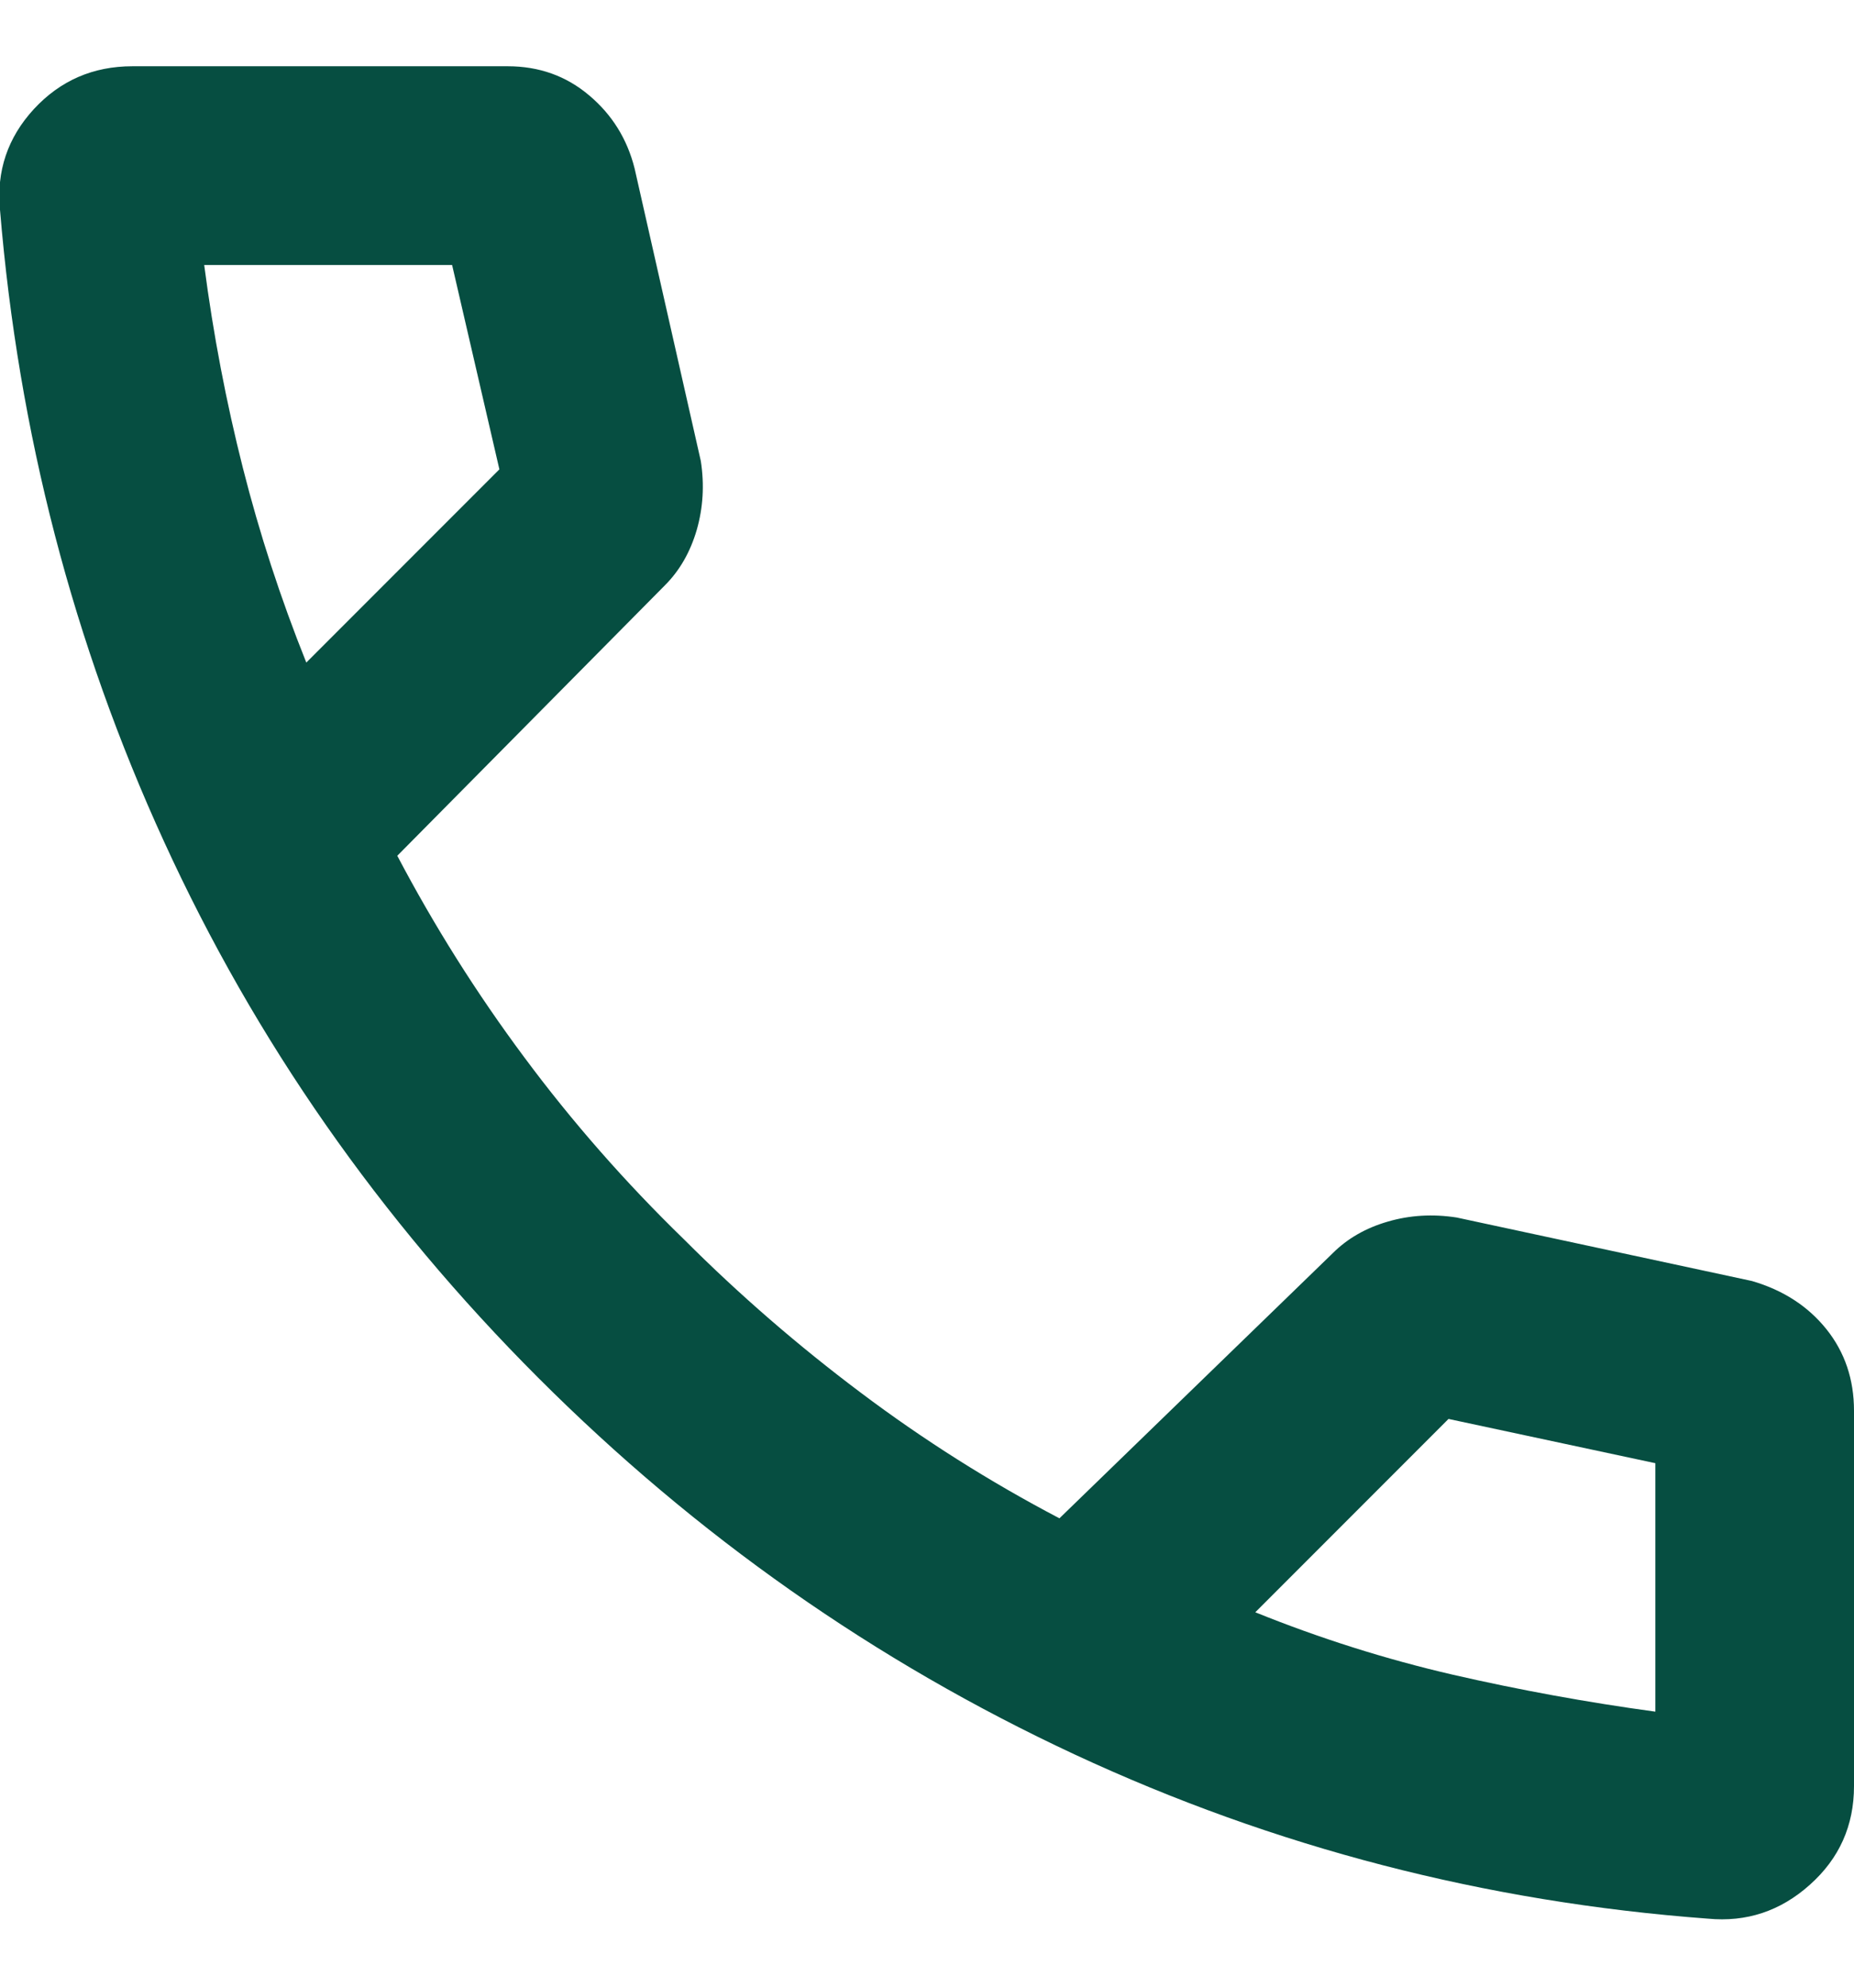 <svg width="14" height="15" viewBox="0 0 14 15" fill="none" xmlns="http://www.w3.org/2000/svg">
<path d="M12.896 14.479C11.216 14.354 9.622 13.941 8.115 13.24C6.608 12.538 5.257 11.59 4.063 10.396C2.868 9.201 1.927 7.854 1.24 6.354C0.552 4.854 0.139 3.264 0 1.583C-0.028 1.292 0.058 1.038 0.256 0.823C0.455 0.608 0.703 0.5 1 0.5H3.834C4.07 0.5 4.275 0.573 4.448 0.719C4.622 0.865 4.736 1.049 4.792 1.271L5.292 3.479C5.32 3.66 5.309 3.833 5.261 4C5.212 4.167 5.132 4.306 5.021 4.417L3 6.458C3.278 6.986 3.597 7.493 3.959 7.979C4.32 8.465 4.722 8.923 5.166 9.354C5.583 9.771 6.028 10.156 6.5 10.51C6.972 10.865 7.472 11.181 8 11.458L10.063 9.458C10.174 9.347 10.313 9.267 10.479 9.219C10.646 9.17 10.82 9.16 11 9.188L13.229 9.667C13.466 9.736 13.653 9.858 13.792 10.031C13.931 10.205 14 10.41 14 10.646V13.479C14 13.777 13.889 14.025 13.667 14.223C13.445 14.422 13.188 14.507 12.896 14.479ZM2.313 5L3.771 3.542L3.414 2H1.542C1.611 2.528 1.709 3.038 1.834 3.531C1.959 4.024 2.118 4.514 2.313 5ZM9.479 12.167C9.967 12.364 10.464 12.521 10.97 12.638C11.476 12.754 11.986 12.847 12.5 12.917V11.042L10.938 10.708L9.479 12.167Z" fill="#064E41"/>
</svg>
